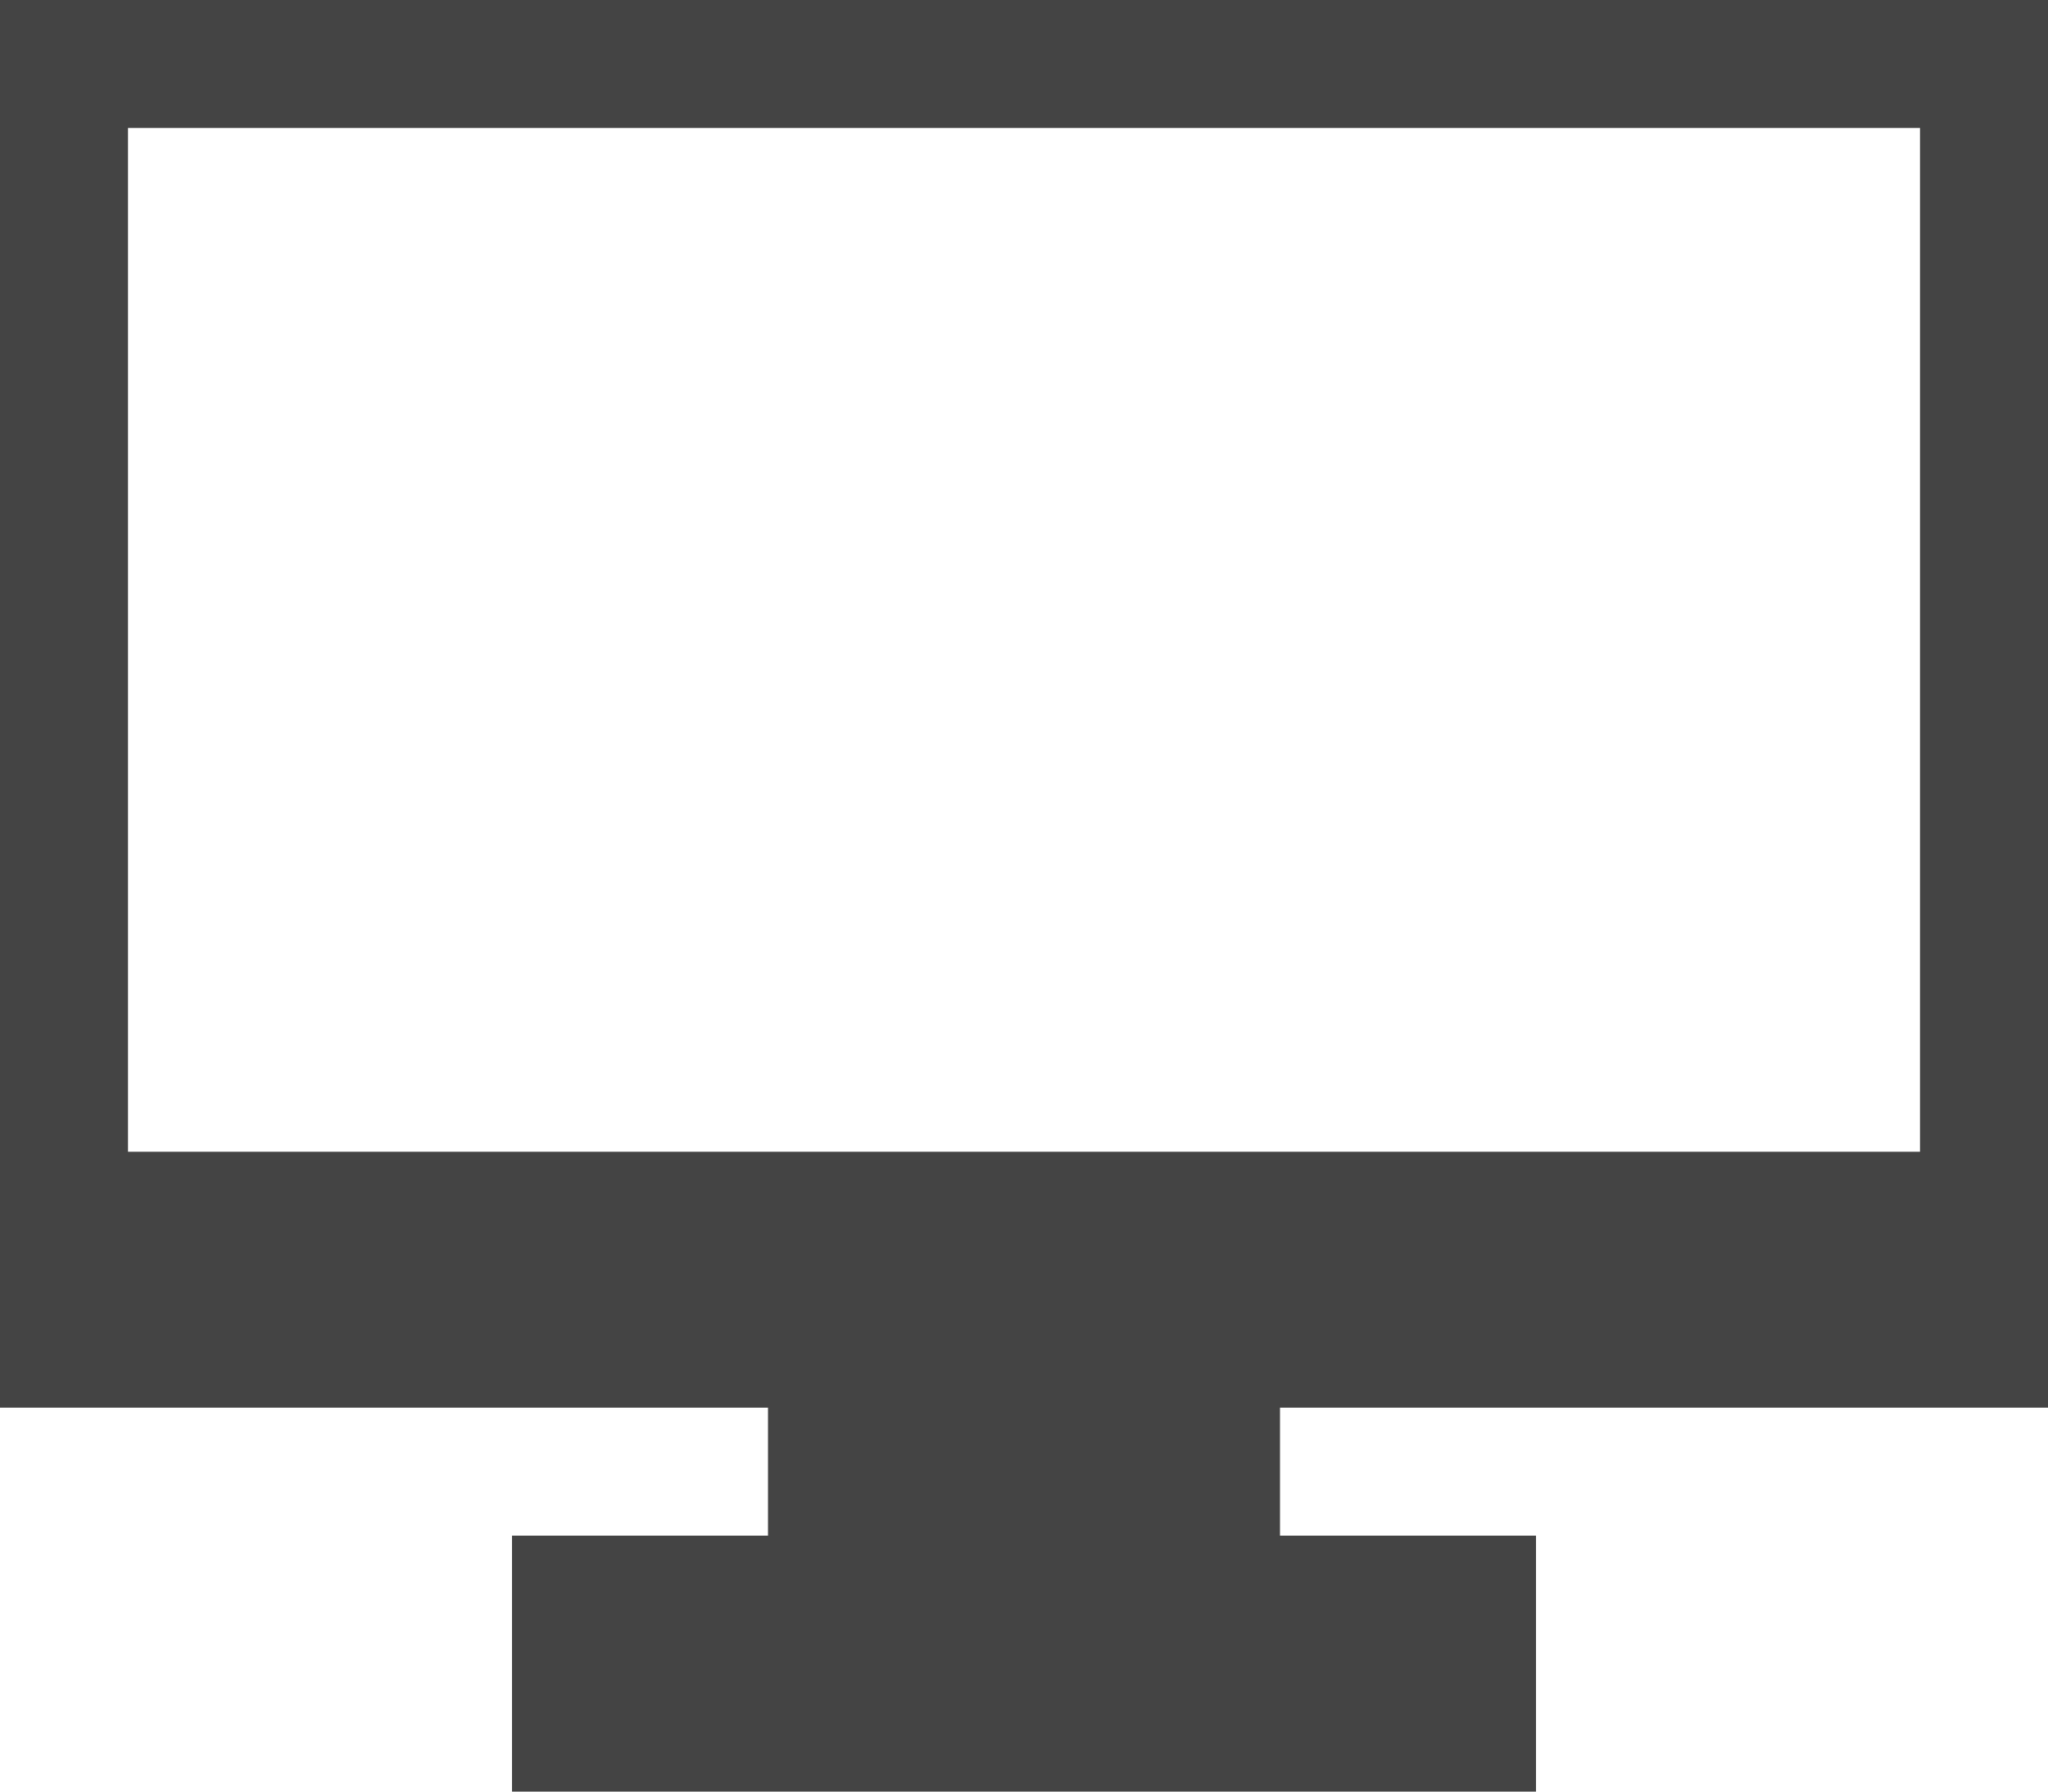 <svg xmlns="http://www.w3.org/2000/svg" width="16" height="14" fill="none" viewBox="0 0 16 14">
    <path fill="#444" fill-rule="evenodd" d="M1 1h14v8H1V1zM0 9V0h16v11h-6v1h2v2H4v-2h2v-1H0V9z" clip-rule="evenodd"/>
</svg>
